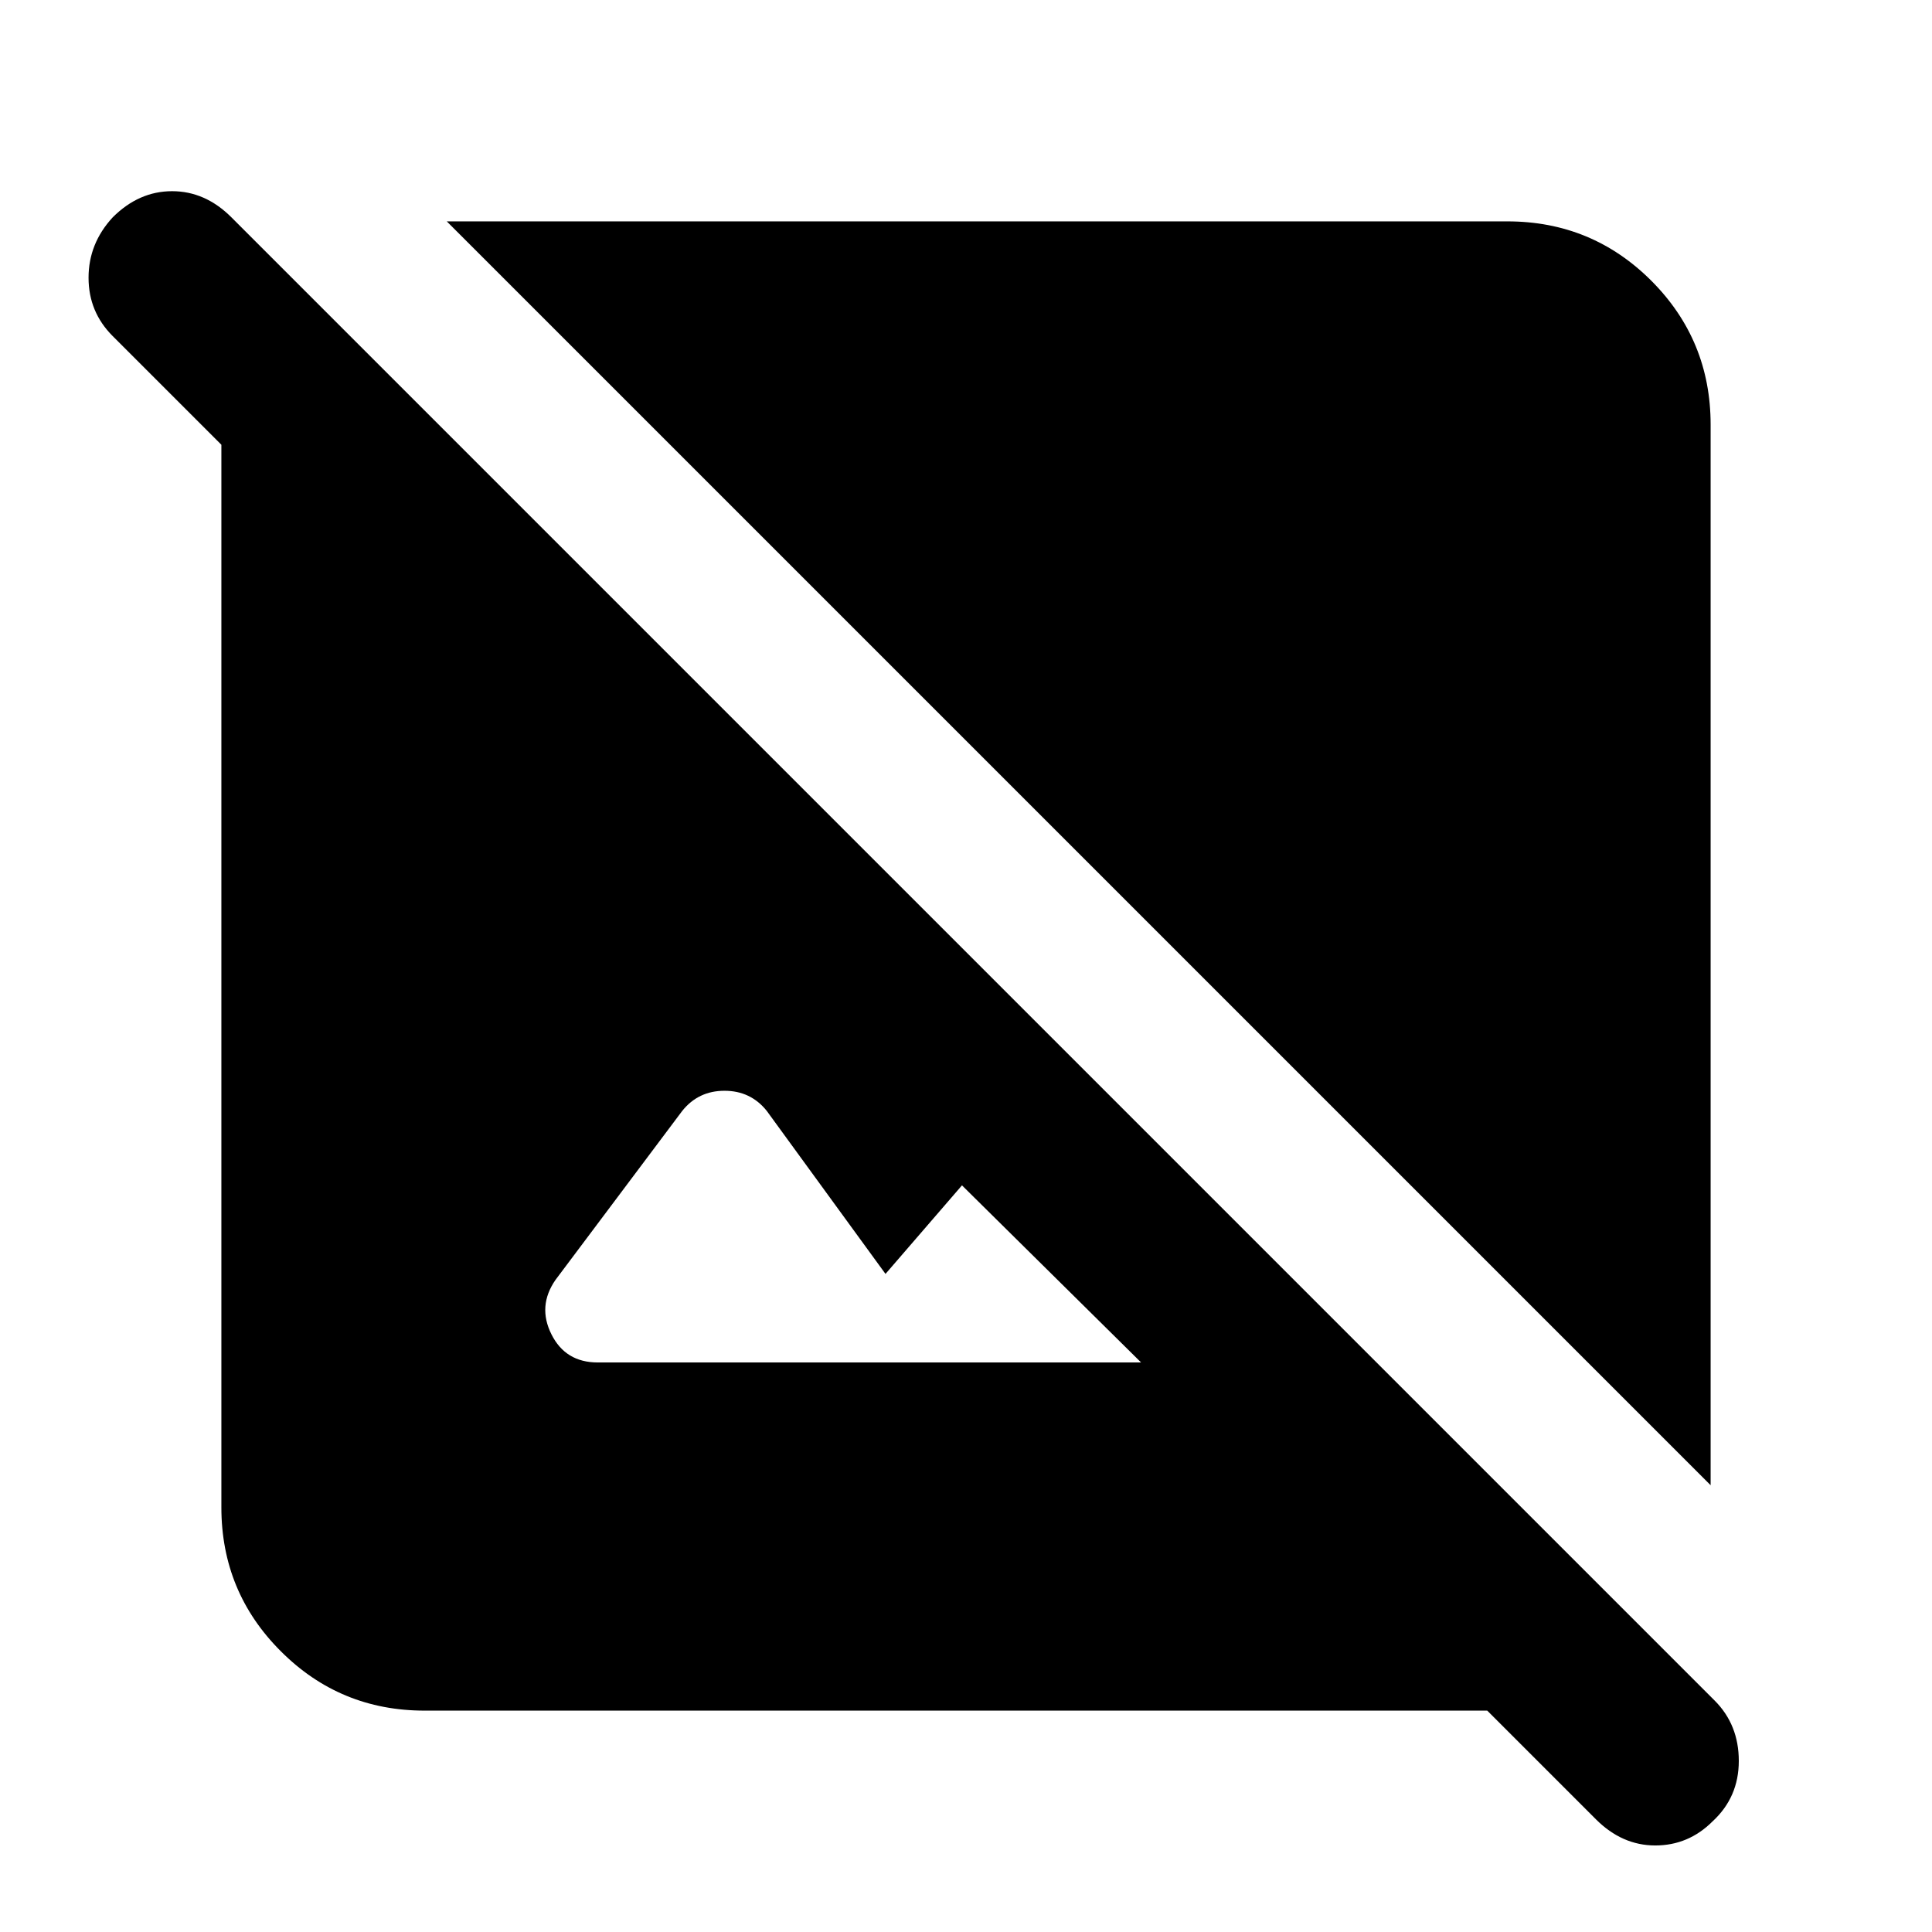 <svg xmlns="http://www.w3.org/2000/svg" height="24" width="24"><path d="M19.825 22.6 18.475 21.25H5.275Q4.225 21.25 3.488 20.512Q2.75 19.775 2.75 18.725V5.525L1.4 4.175Q1.1 3.875 1.1 3.45Q1.1 3.025 1.4 2.7Q1.725 2.375 2.138 2.375Q2.55 2.375 2.875 2.7L21.3 21.125Q21.6 21.425 21.6 21.875Q21.6 22.325 21.275 22.625Q20.975 22.925 20.562 22.925Q20.15 22.925 19.825 22.6ZM7.425 16.925H14.175L11.95 14.725L11 15.825L9.525 13.8Q9.325 13.55 9 13.55Q8.675 13.55 8.475 13.8L6.9 15.9Q6.675 16.225 6.85 16.575Q7.025 16.925 7.425 16.925ZM21.25 18.45 5.55 2.75H18.725Q19.775 2.75 20.513 3.487Q21.25 4.225 21.25 5.275Z"/></svg>